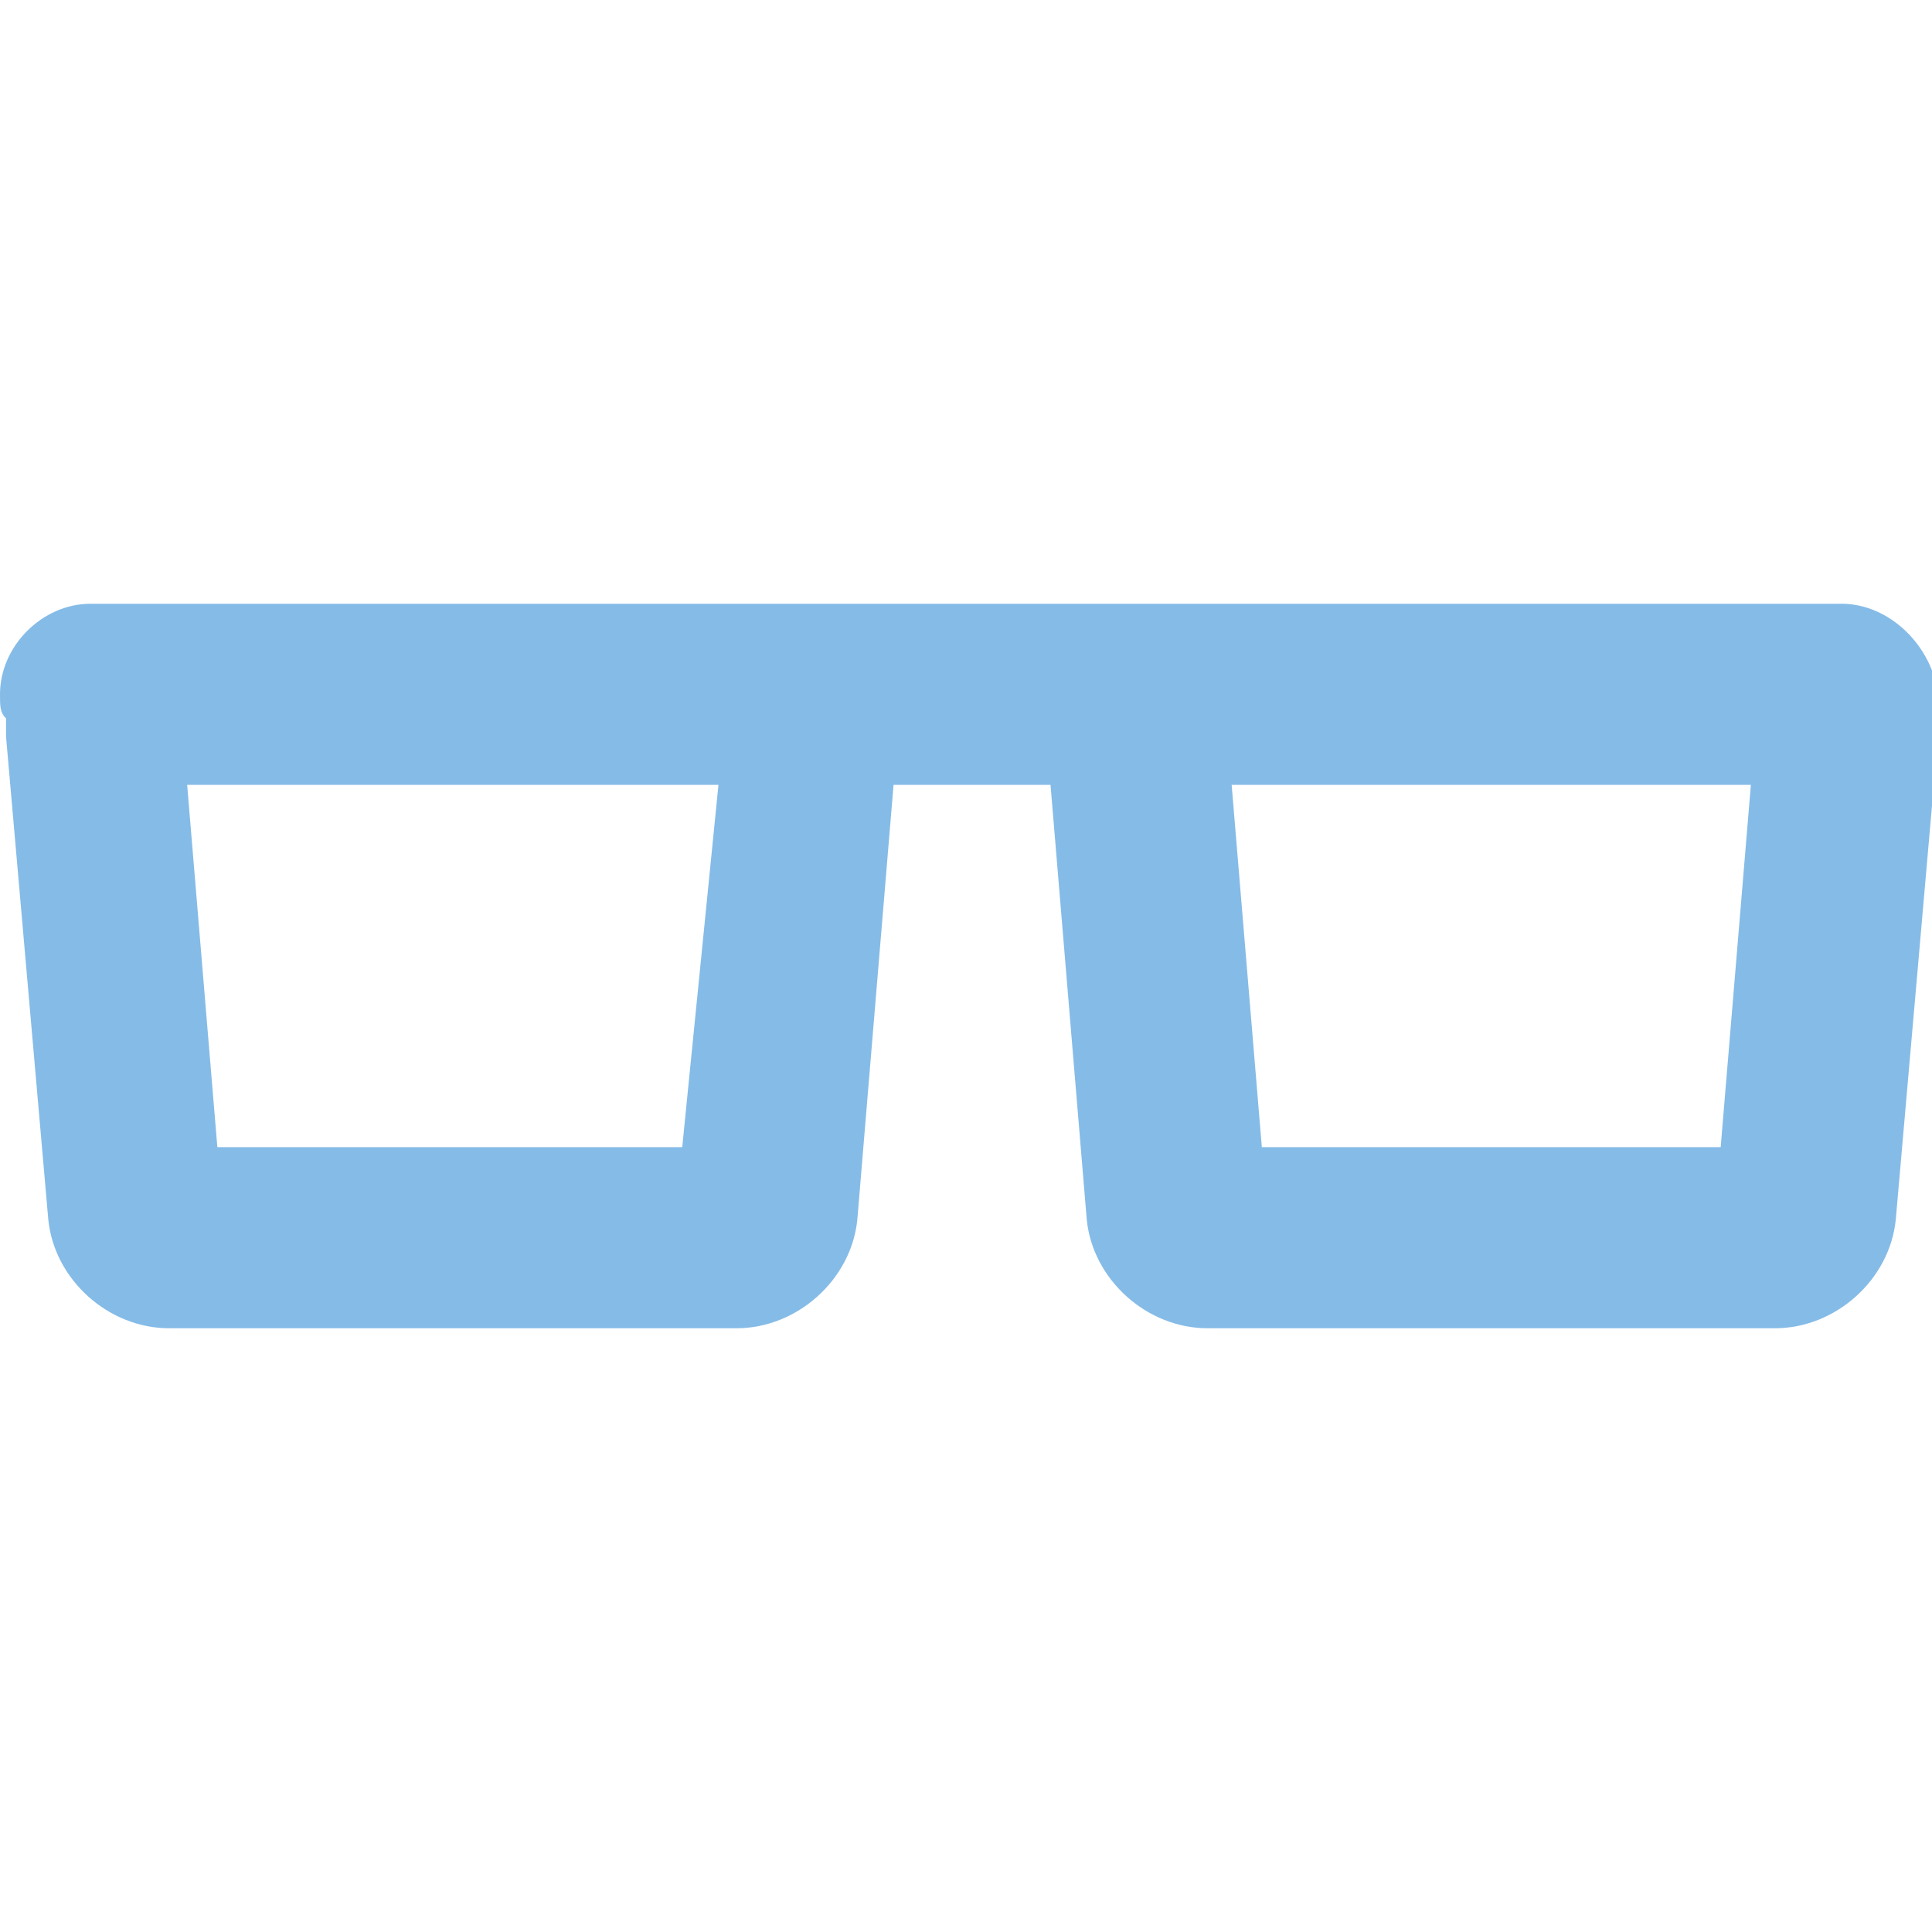 <?xml version="1.0" encoding="utf-8"?>
<!-- Generator: Adobe Illustrator 20.1.0, SVG Export Plug-In . SVG Version: 6.00 Build 0)  -->
<svg version="1.1" id="raf-icon-view" xmlns="http://www.w3.org/2000/svg" xmlns:xlink="http://www.w3.org/1999/xlink" x="0px"
	 y="0px" viewBox="0 0 32 32" style="enable-background:new 0 0 32 32;" xml:space="preserve">
<style type="text/css">
	.st0{fill:#85BBE7;}
</style>
<g>
	<path class="st0" d="M29,13l-0.5,6h-7.6l-0.5-6H29 M11.9,13l-0.6,6H3.6l-0.5-6H12 M30.5,10H30H19.2h-6.4H2.1H1.5
		C0.7,10,0,10.7,0,11.5c0,0.2,0,0.3,0.1,0.4c0,0.1,0,0.2,0,0.3l0.7,8c0.1,1,1,1.8,2,1.8h9.4c1,0,1.9-0.8,2-1.8l0.6-7.2h2.6l0.6,7.2
		c0.1,1,1,1.8,2,1.8h9.4c1,0,1.9-0.8,2-1.8l0.7-8c0-0.2,0-0.3,0-0.5c0-0.1,0-0.1,0-0.2C32,10.7,31.3,10,30.5,10L30.5,10z"/>
</g>
</svg>
